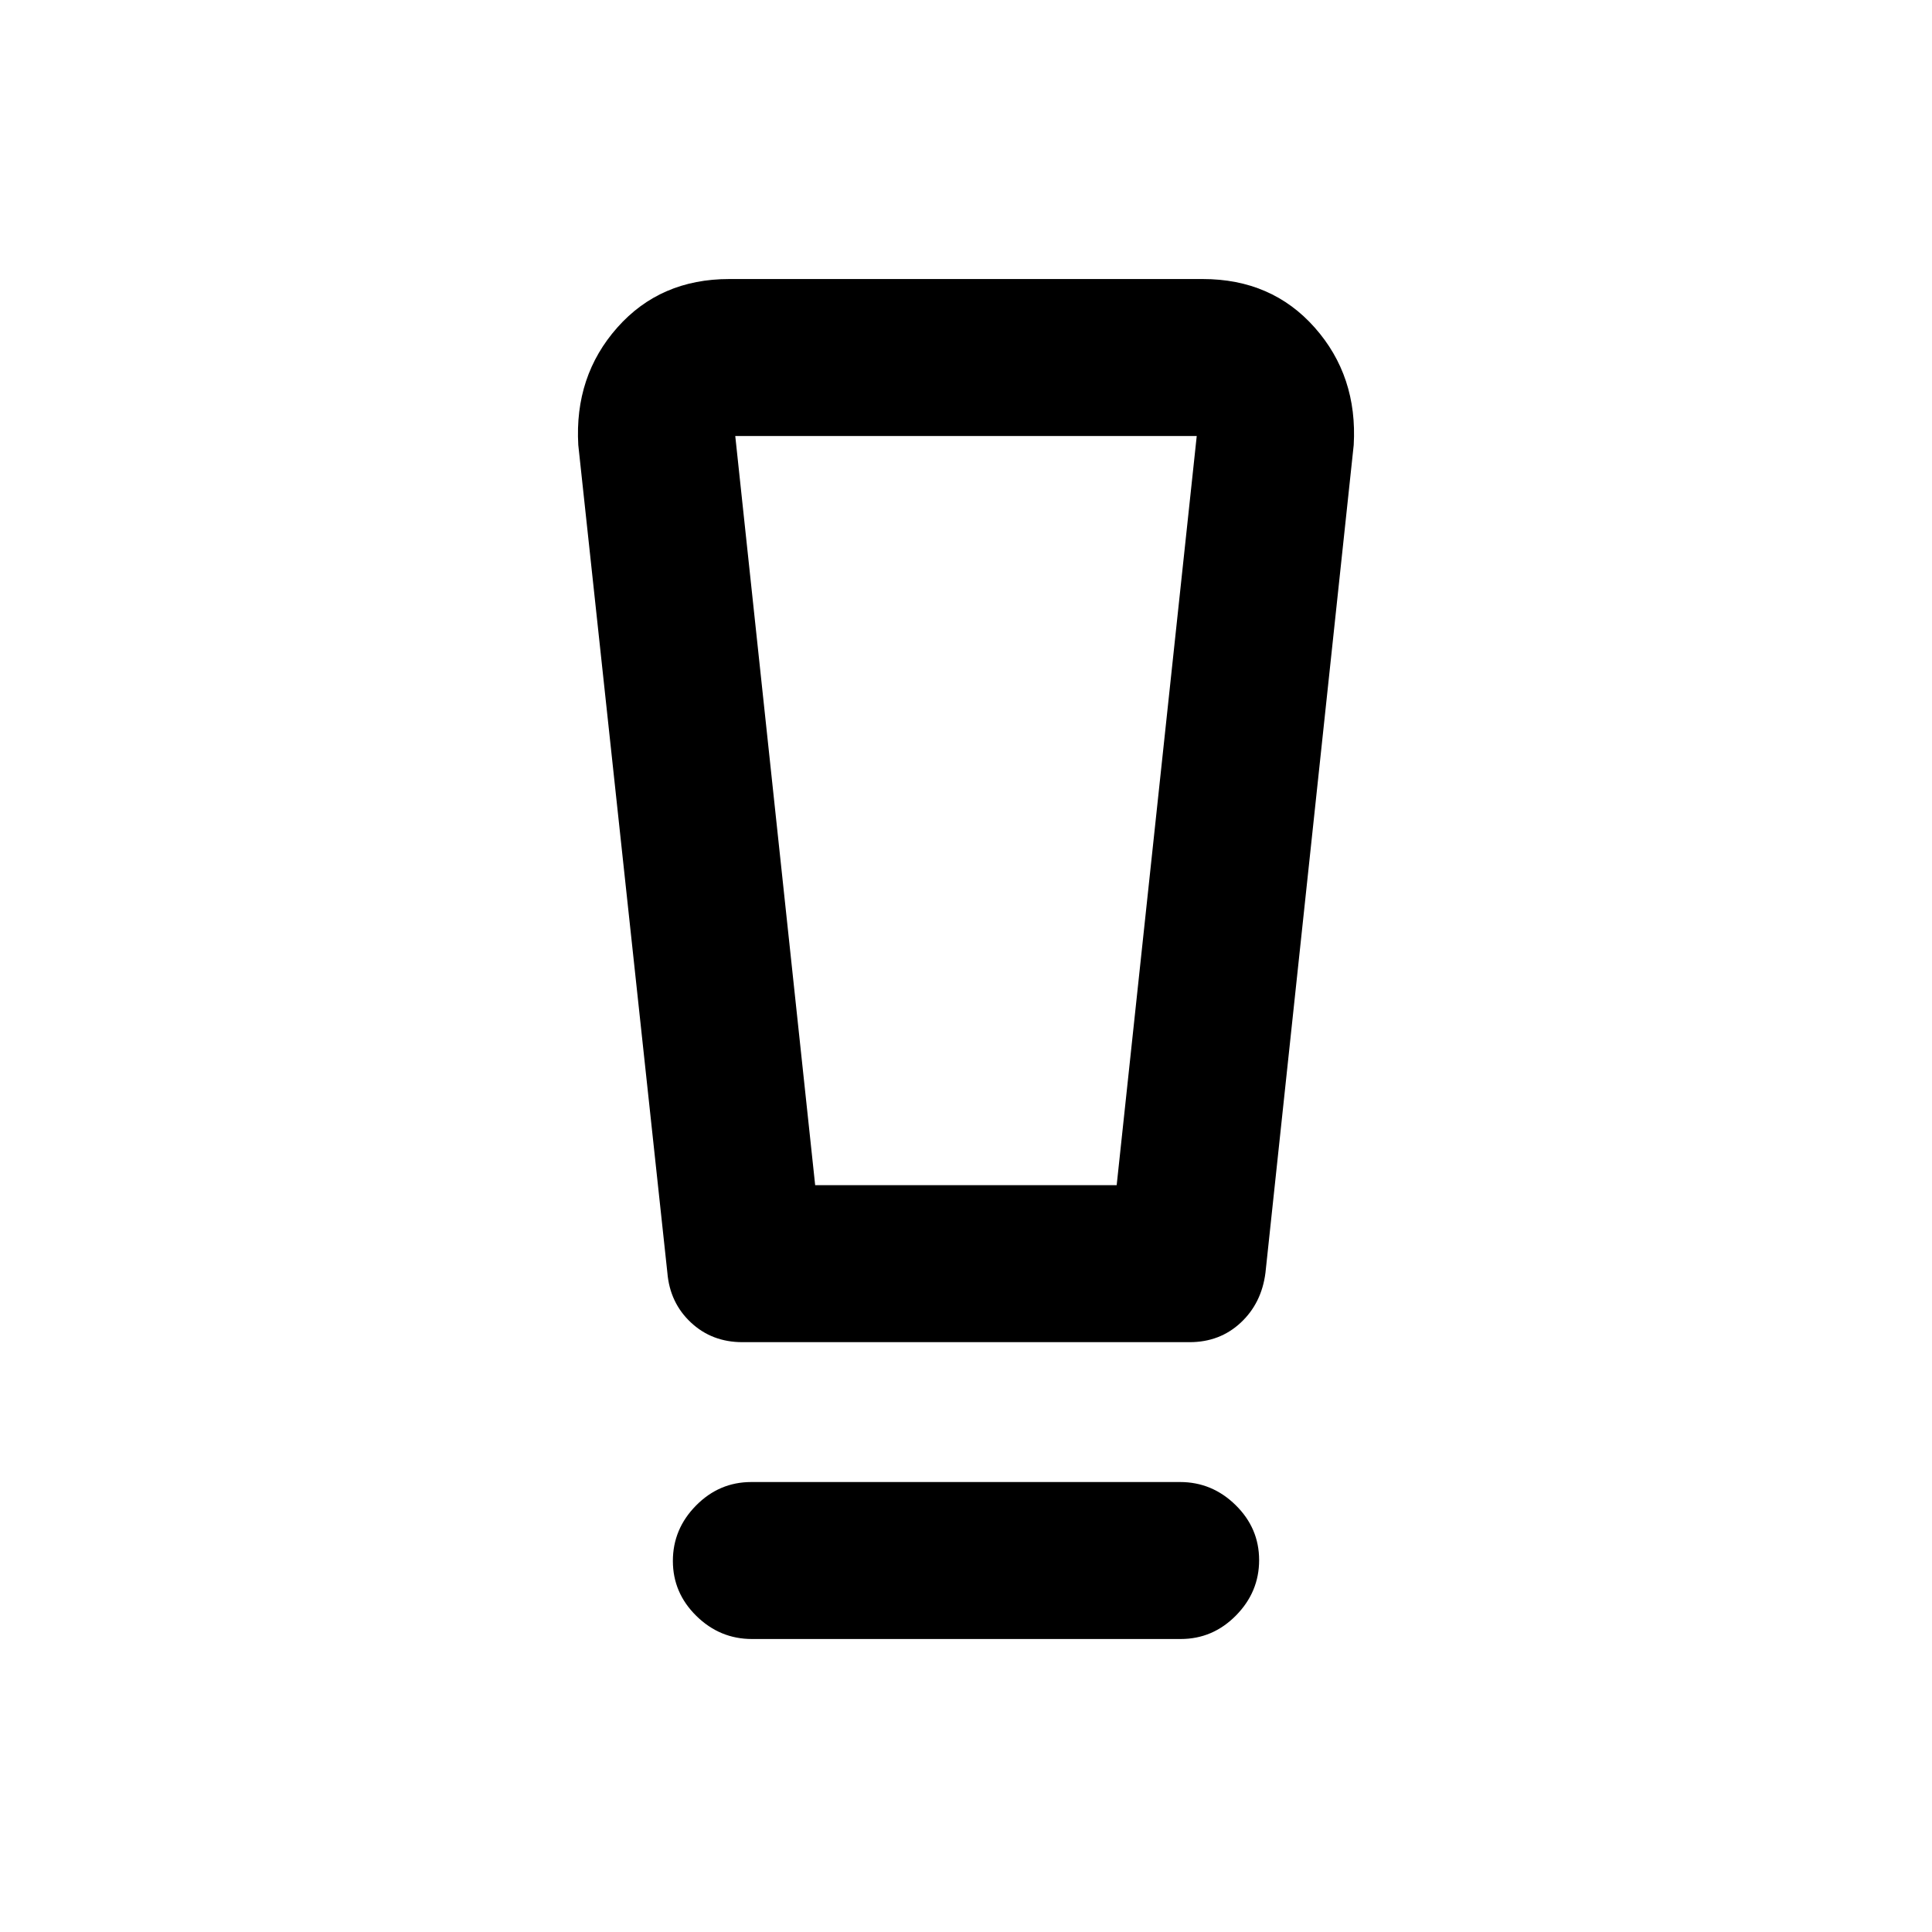 <svg xmlns="http://www.w3.org/2000/svg" height="20" viewBox="0 -960 960 960" width="20"><path d="M373.631-145.587q-15.935 0-27.609-11.463-11.674-11.464-11.674-27.326 0-15.863 11.512-27.537t27.447-11.674h213.062q15.935 0 27.609 11.464 11.674 11.463 11.674 27.326 0 15.862-11.512 27.536-11.512 11.674-27.447 11.674H373.631Zm-42.022-182.022L287.348-738.87q-1.979-34.261 19.38-58.369 21.359-24.109 55.62-24.109h235.304q34.261 0 55.62 24.109 21.359 24.108 19.38 58.369l-43.85 411.273q-1.911 15.14-12.294 24.825-10.383 9.685-25.378 9.685H368.87q-15.1 0-25.556-9.766-10.455-9.766-11.705-24.756Zm73.444-43.478H554.87l39.782-372.261H365.348l39.705 372.261Zm-6.824-372.261h-32.881 229.304-196.423Z"/></svg>